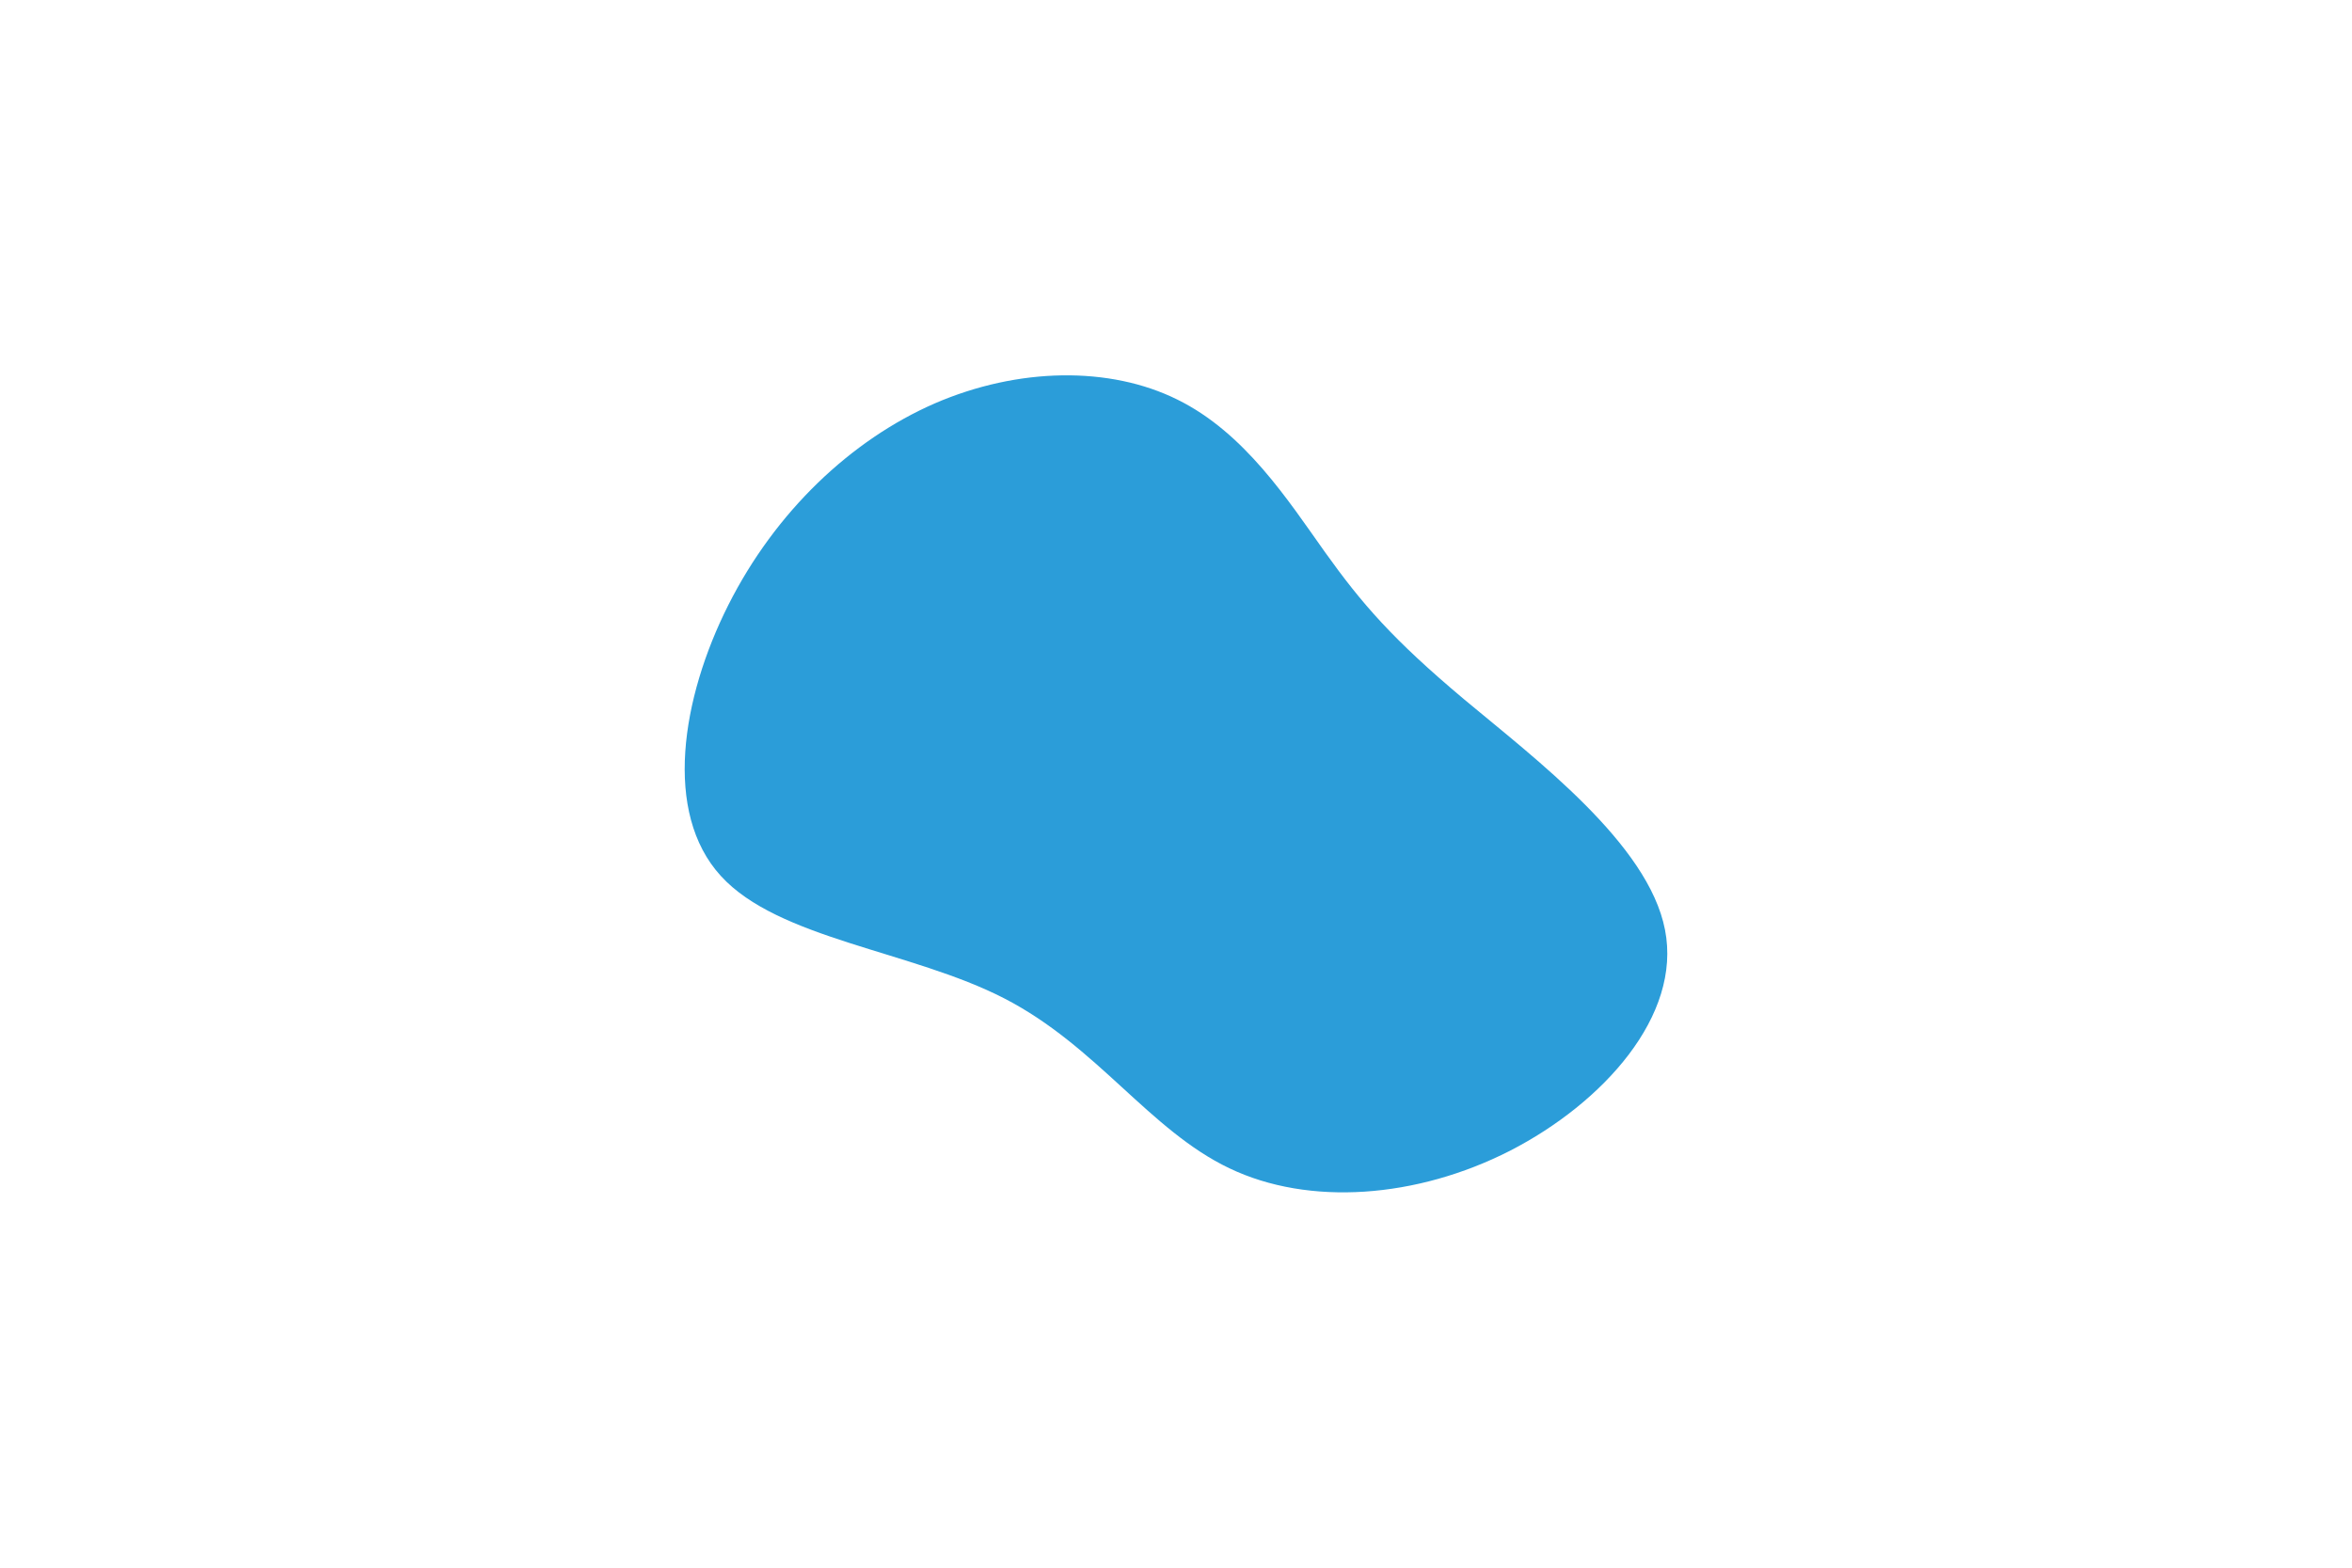 <svg id="visual" viewBox="0 0 900 600" width="900" height="600" xmlns="http://www.w3.org/2000/svg" xmlns:xlink="http://www.w3.org/1999/xlink" version="1.1"><g transform="translate(459.813 285.726)"><path d="M47.2 -74.4C61.3 -54.7 73 -41.1 100.4 -18.1C127.8 4.8 170.9 37.2 177.3 70.1C183.8 103 153.6 136.4 118 154.7C82.3 172.9 41.1 176 10.6 161.4C-20 146.8 -40 114.7 -75.5 96.4C-111 78.1 -162 73.7 -184 49.5C-206.1 25.3 -199.1 -18.5 -181.1 -54.2C-163.1 -89.9 -134.2 -117.3 -102.2 -131.3C-70.1 -145.2 -35.1 -145.6 -9.3 -132.8C16.5 -120.1 33.1 -94.2 47.2 -74.4" fill="#2b9dd9"></path></g></svg>